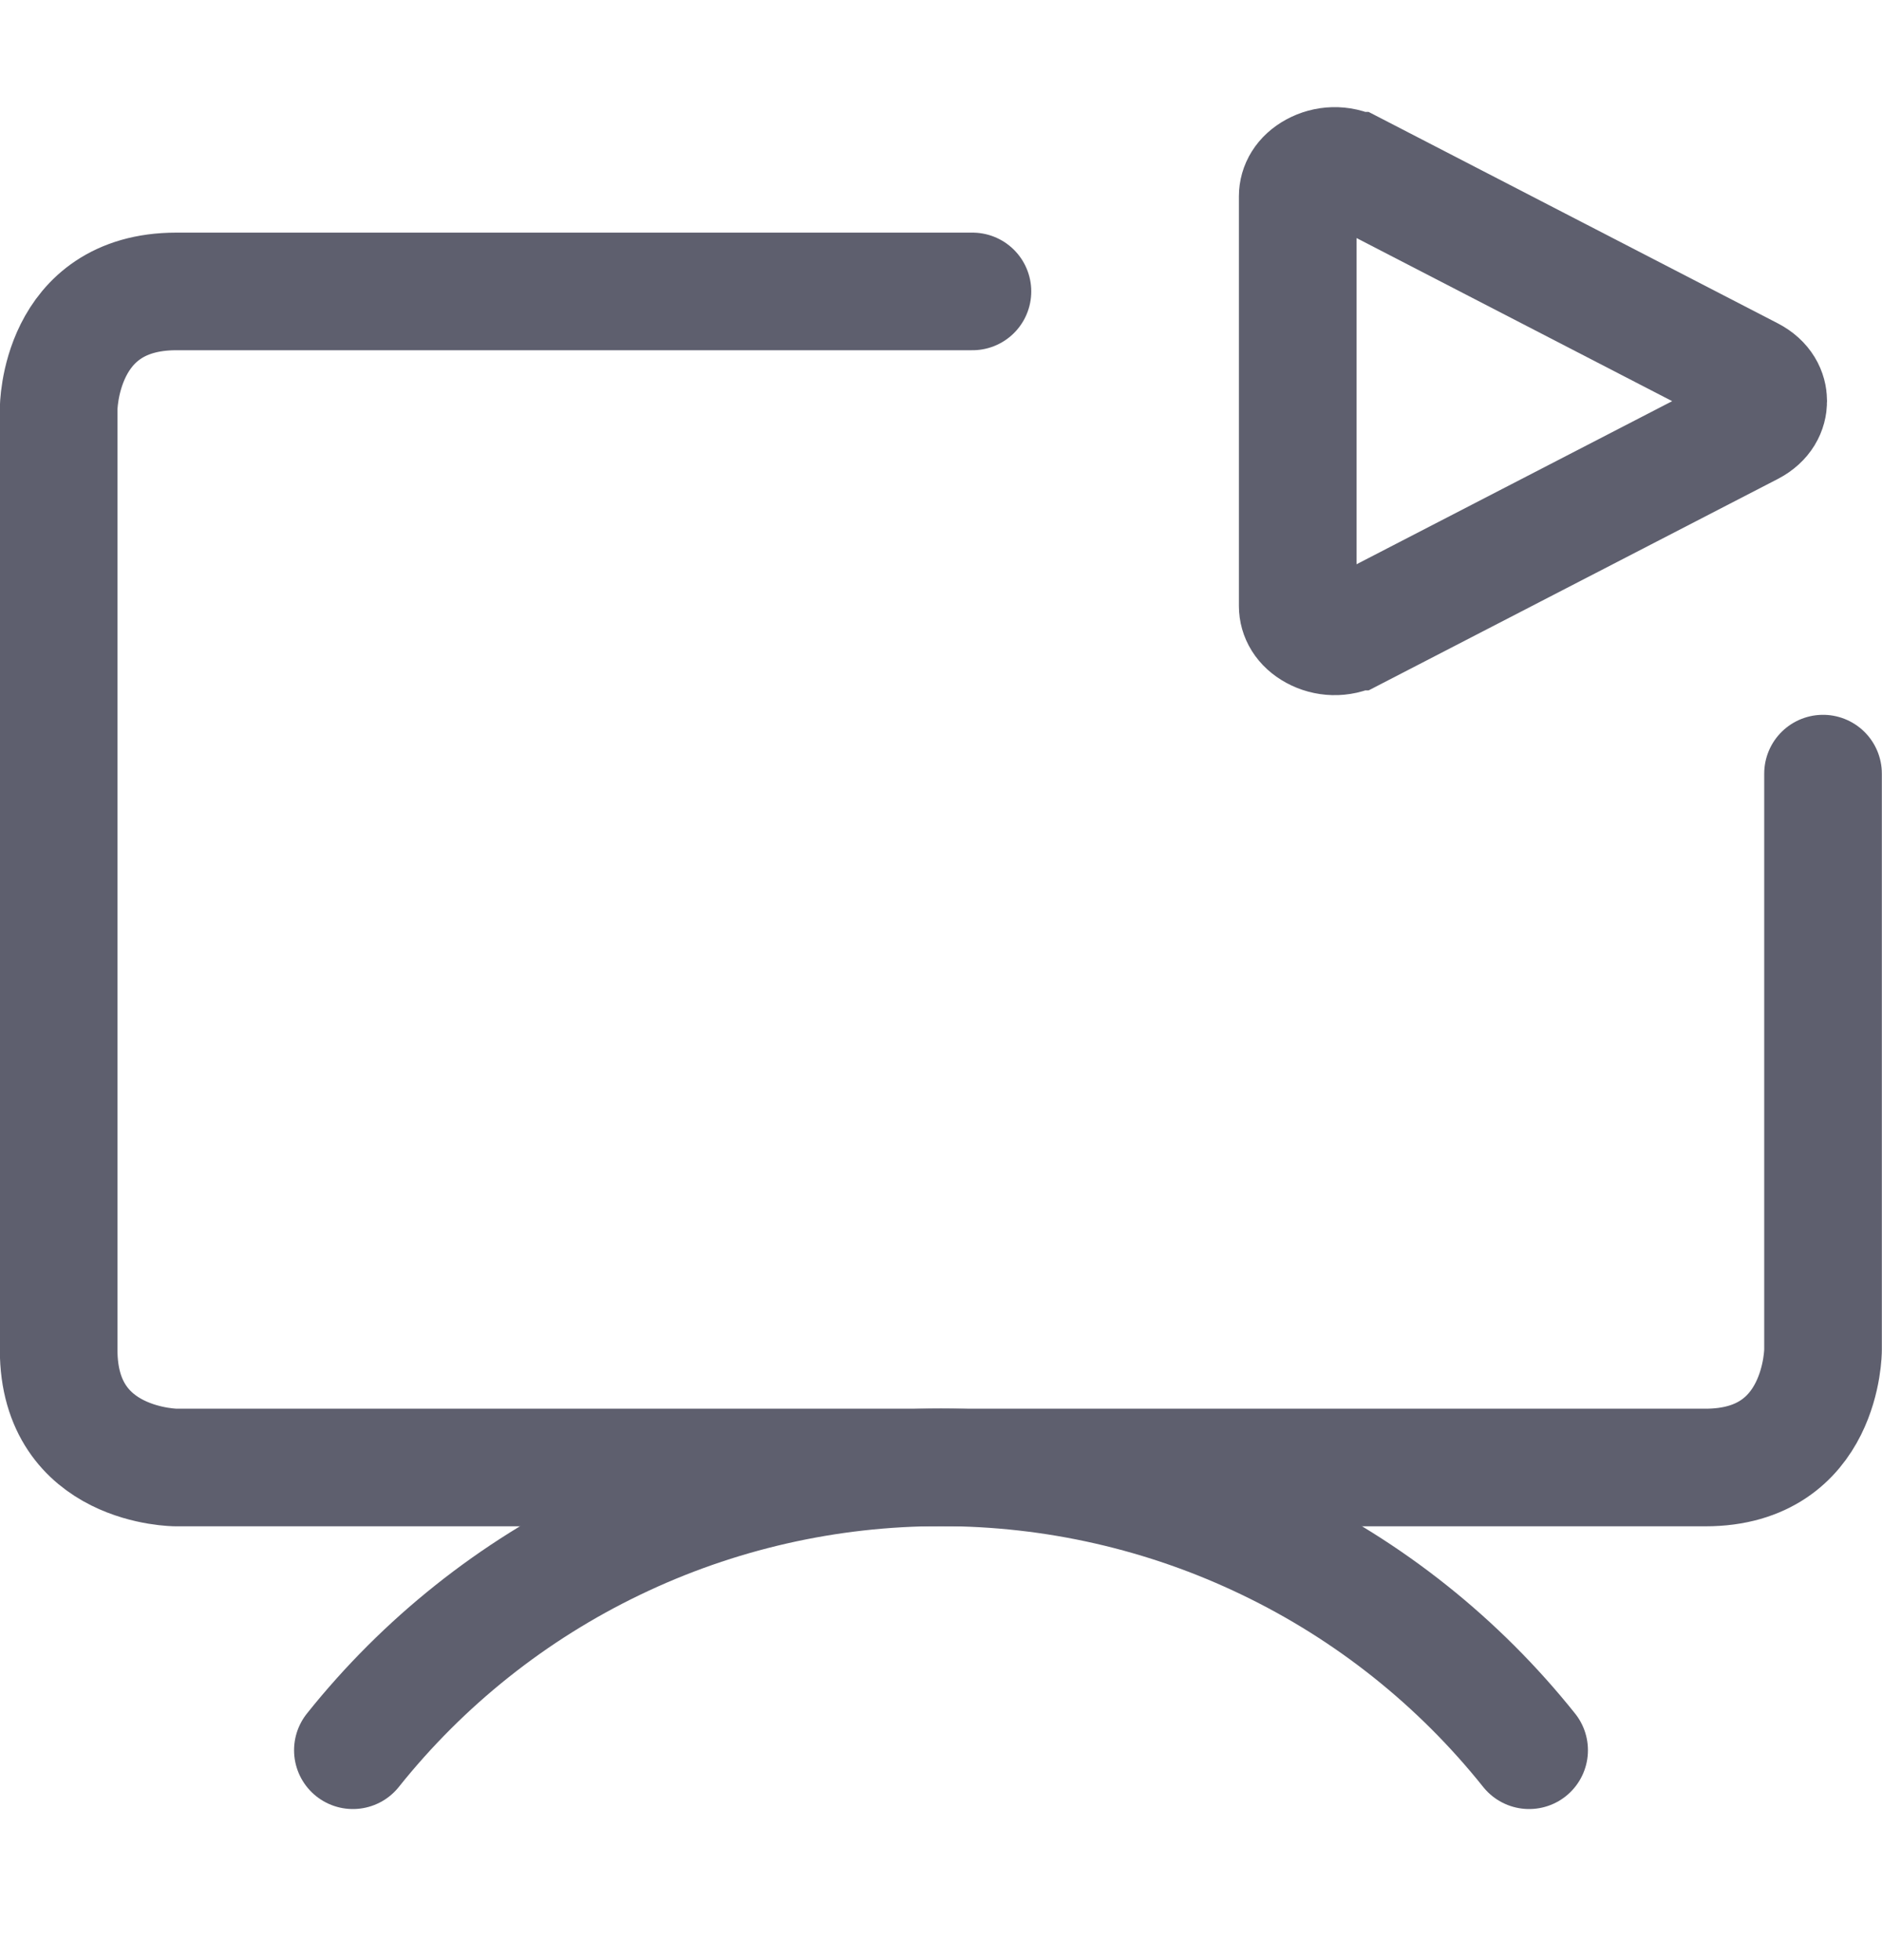 <svg width="24" height="25" viewBox="0 0 24 25" fill="none" xmlns="http://www.w3.org/2000/svg">
<path d="M16.761 2.183C16.909 2.102 17.099 2.089 17.269 2.177H17.27L22.326 4.79C22.494 4.877 22.549 5.007 22.549 5.116C22.549 5.226 22.494 5.356 22.326 5.443L17.27 8.056H17.269C17.099 8.143 16.909 8.131 16.761 8.05C16.614 7.97 16.549 7.849 16.549 7.729V2.504C16.549 2.384 16.614 2.263 16.761 2.183Z" stroke="#5E5F6E" stroke-width="1.5"/>
<path d="M12.401 3.717H2.248C0.748 3.717 0.748 5.217 0.748 5.217V17.217C0.748 18.717 2.248 18.717 2.248 18.717H21.748C23.248 18.717 23.248 17.217 23.248 17.217V9.867" stroke="#5E5F6E" stroke-width="1.5" stroke-linecap="round" stroke-linejoin="round"/>
<path d="M19.5 22.323C18.601 21.197 17.46 20.288 16.161 19.664C14.863 19.039 13.441 18.715 12 18.715C10.559 18.715 9.137 19.039 7.839 19.664C6.54 20.288 5.399 21.197 4.5 22.323" stroke="#5E5F6E" stroke-width="1.5" stroke-linecap="round" stroke-linejoin="round"/>
</svg>
